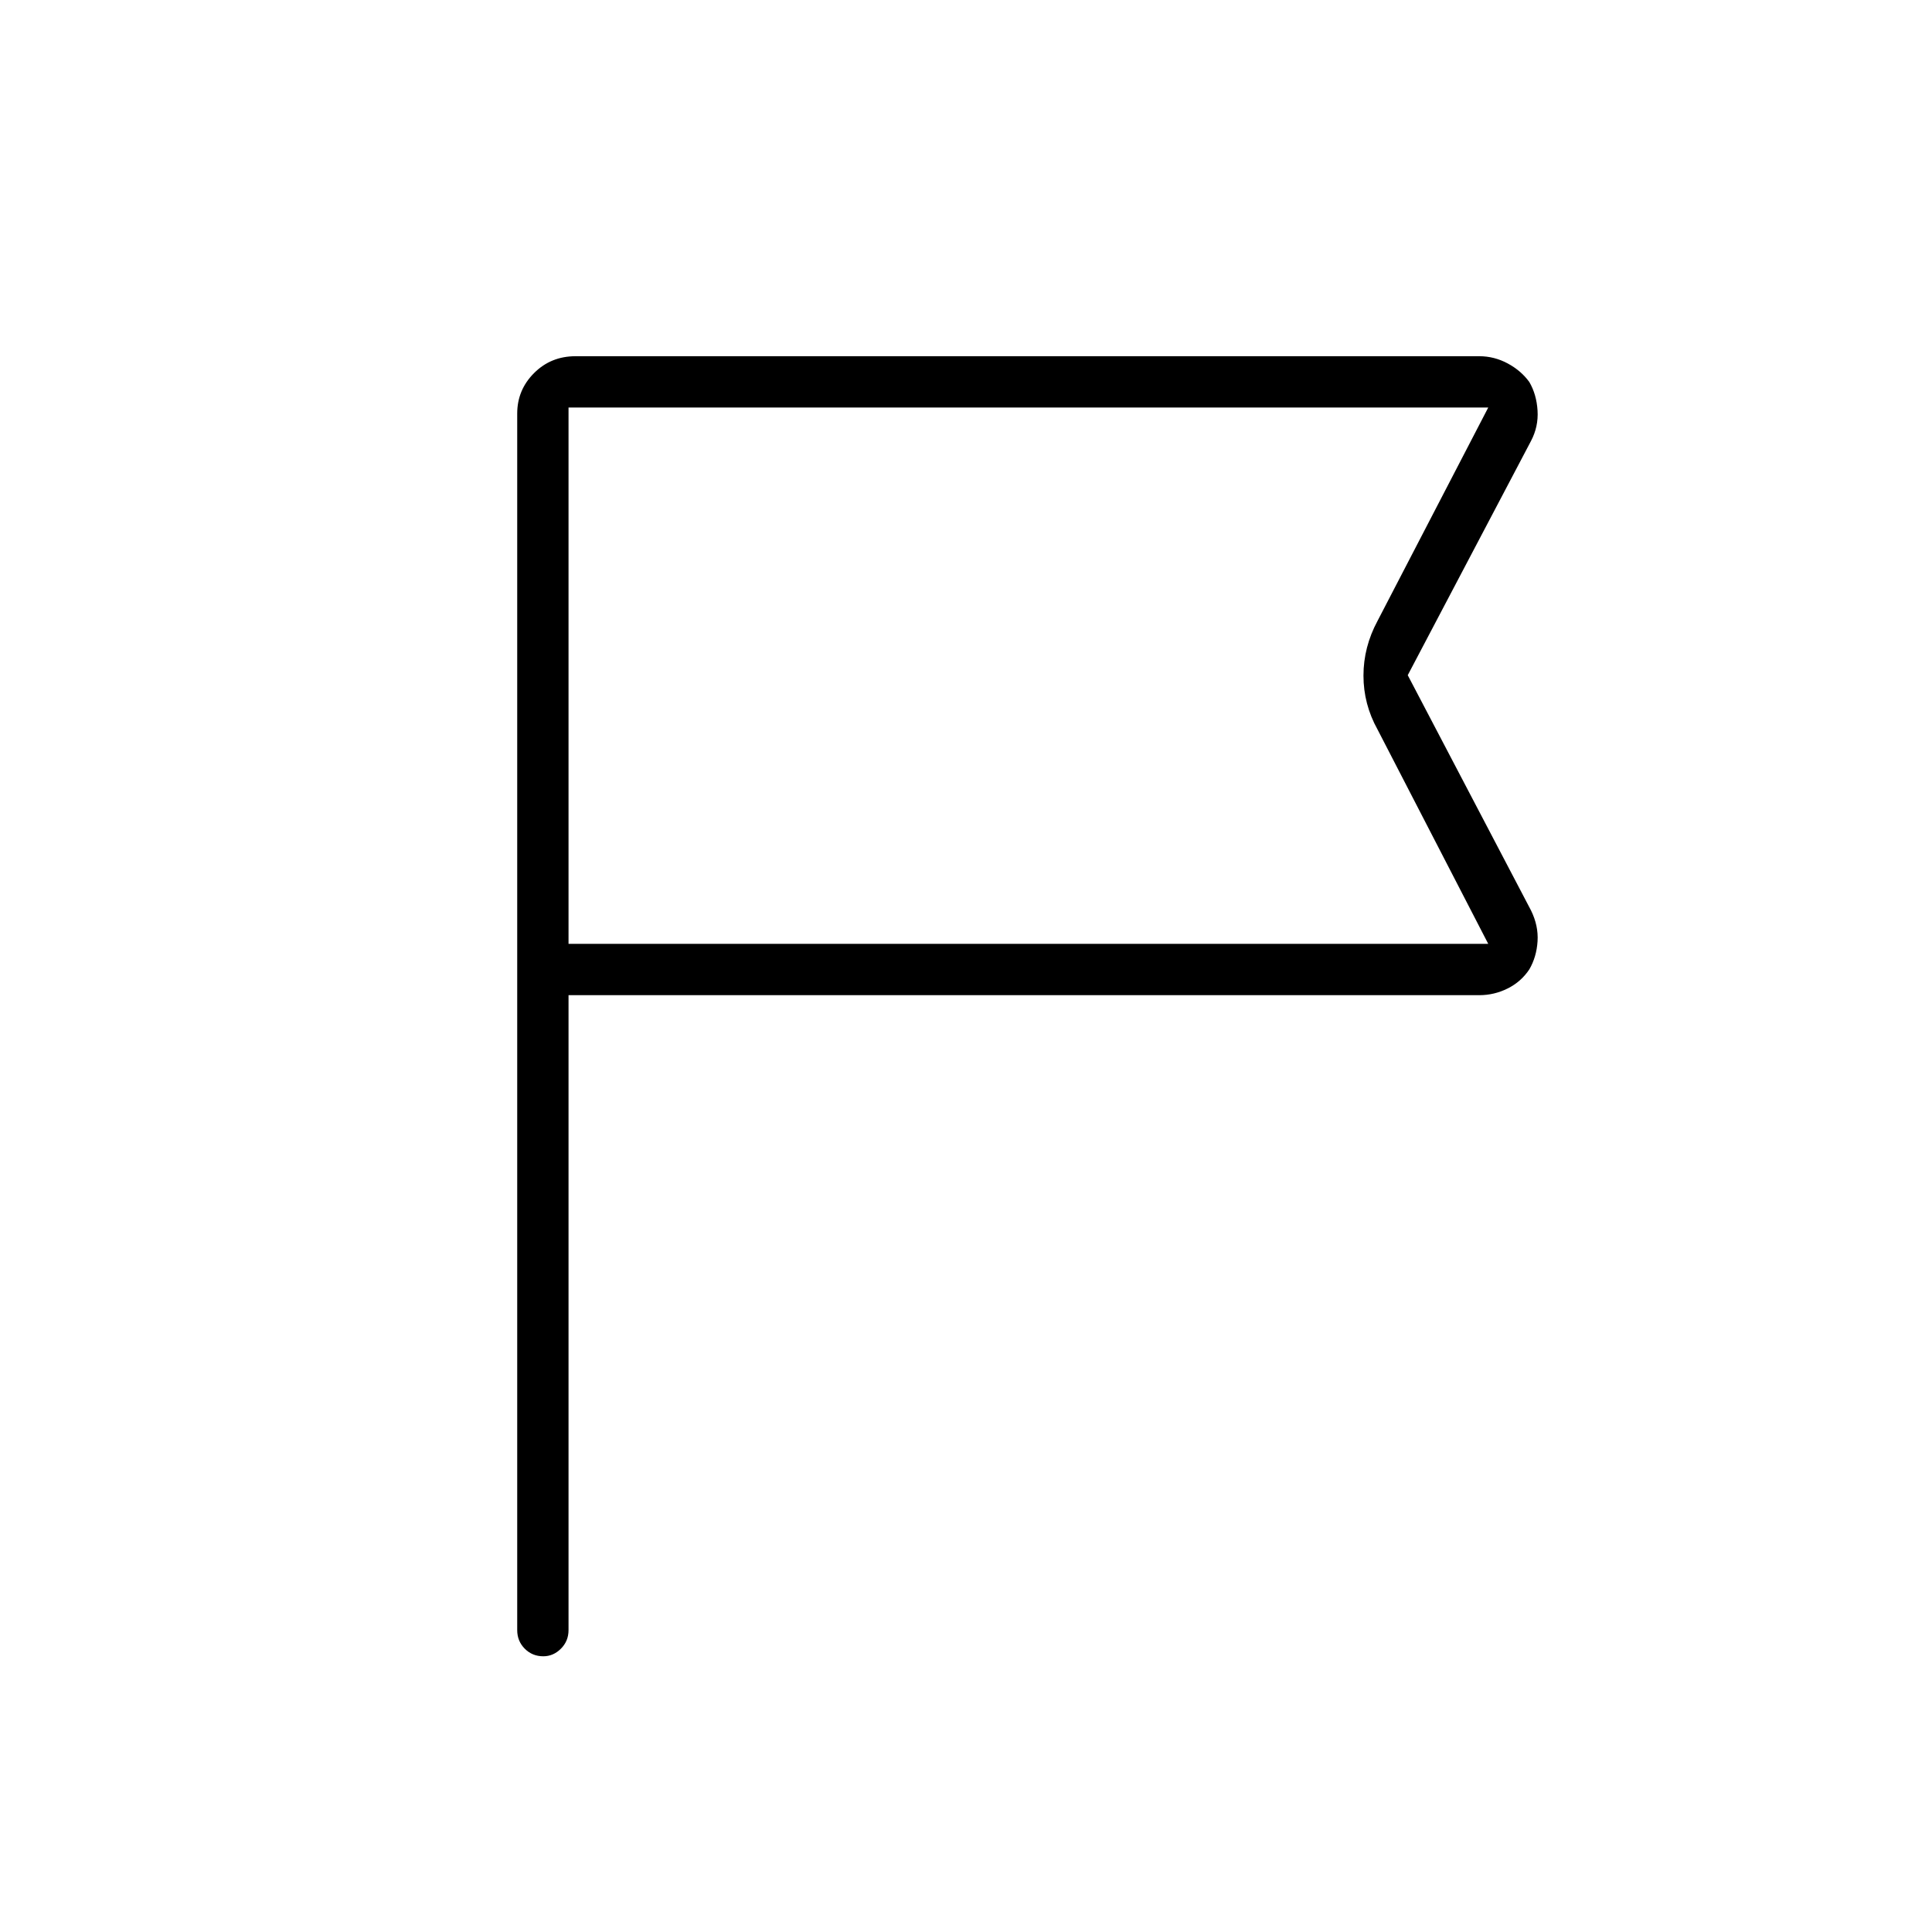 <svg xmlns="http://www.w3.org/2000/svg" height="24" viewBox="0 -960 960 960" width="24"><path d="M282.5-465.5V-150q0 5.45-3.79 9.23-3.78 3.77-8.75 3.77-5.46 0-9.21-3.77Q257-144.55 257-150v-604.5q0-11.75 8.38-20.13Q273.75-783 286-783h449q7.5 0 14.18 3.6 6.67 3.59 10.75 9.25Q763.5-764 764-756q.5 8-3.26 15.13L699.5-624.5l61.24 116.87q3.76 7.63 3.26 15.38-.5 7.75-4.07 13.9-4.08 6.16-10.75 9.5-6.68 3.35-14.18 3.35H282.5Zm0-25.5h457l-55-106.5q-7-12.59-7-26.79 0-14.21 7-27.21l55-106h-457V-491Zm0 0v-266.5V-491Z"/></svg>
